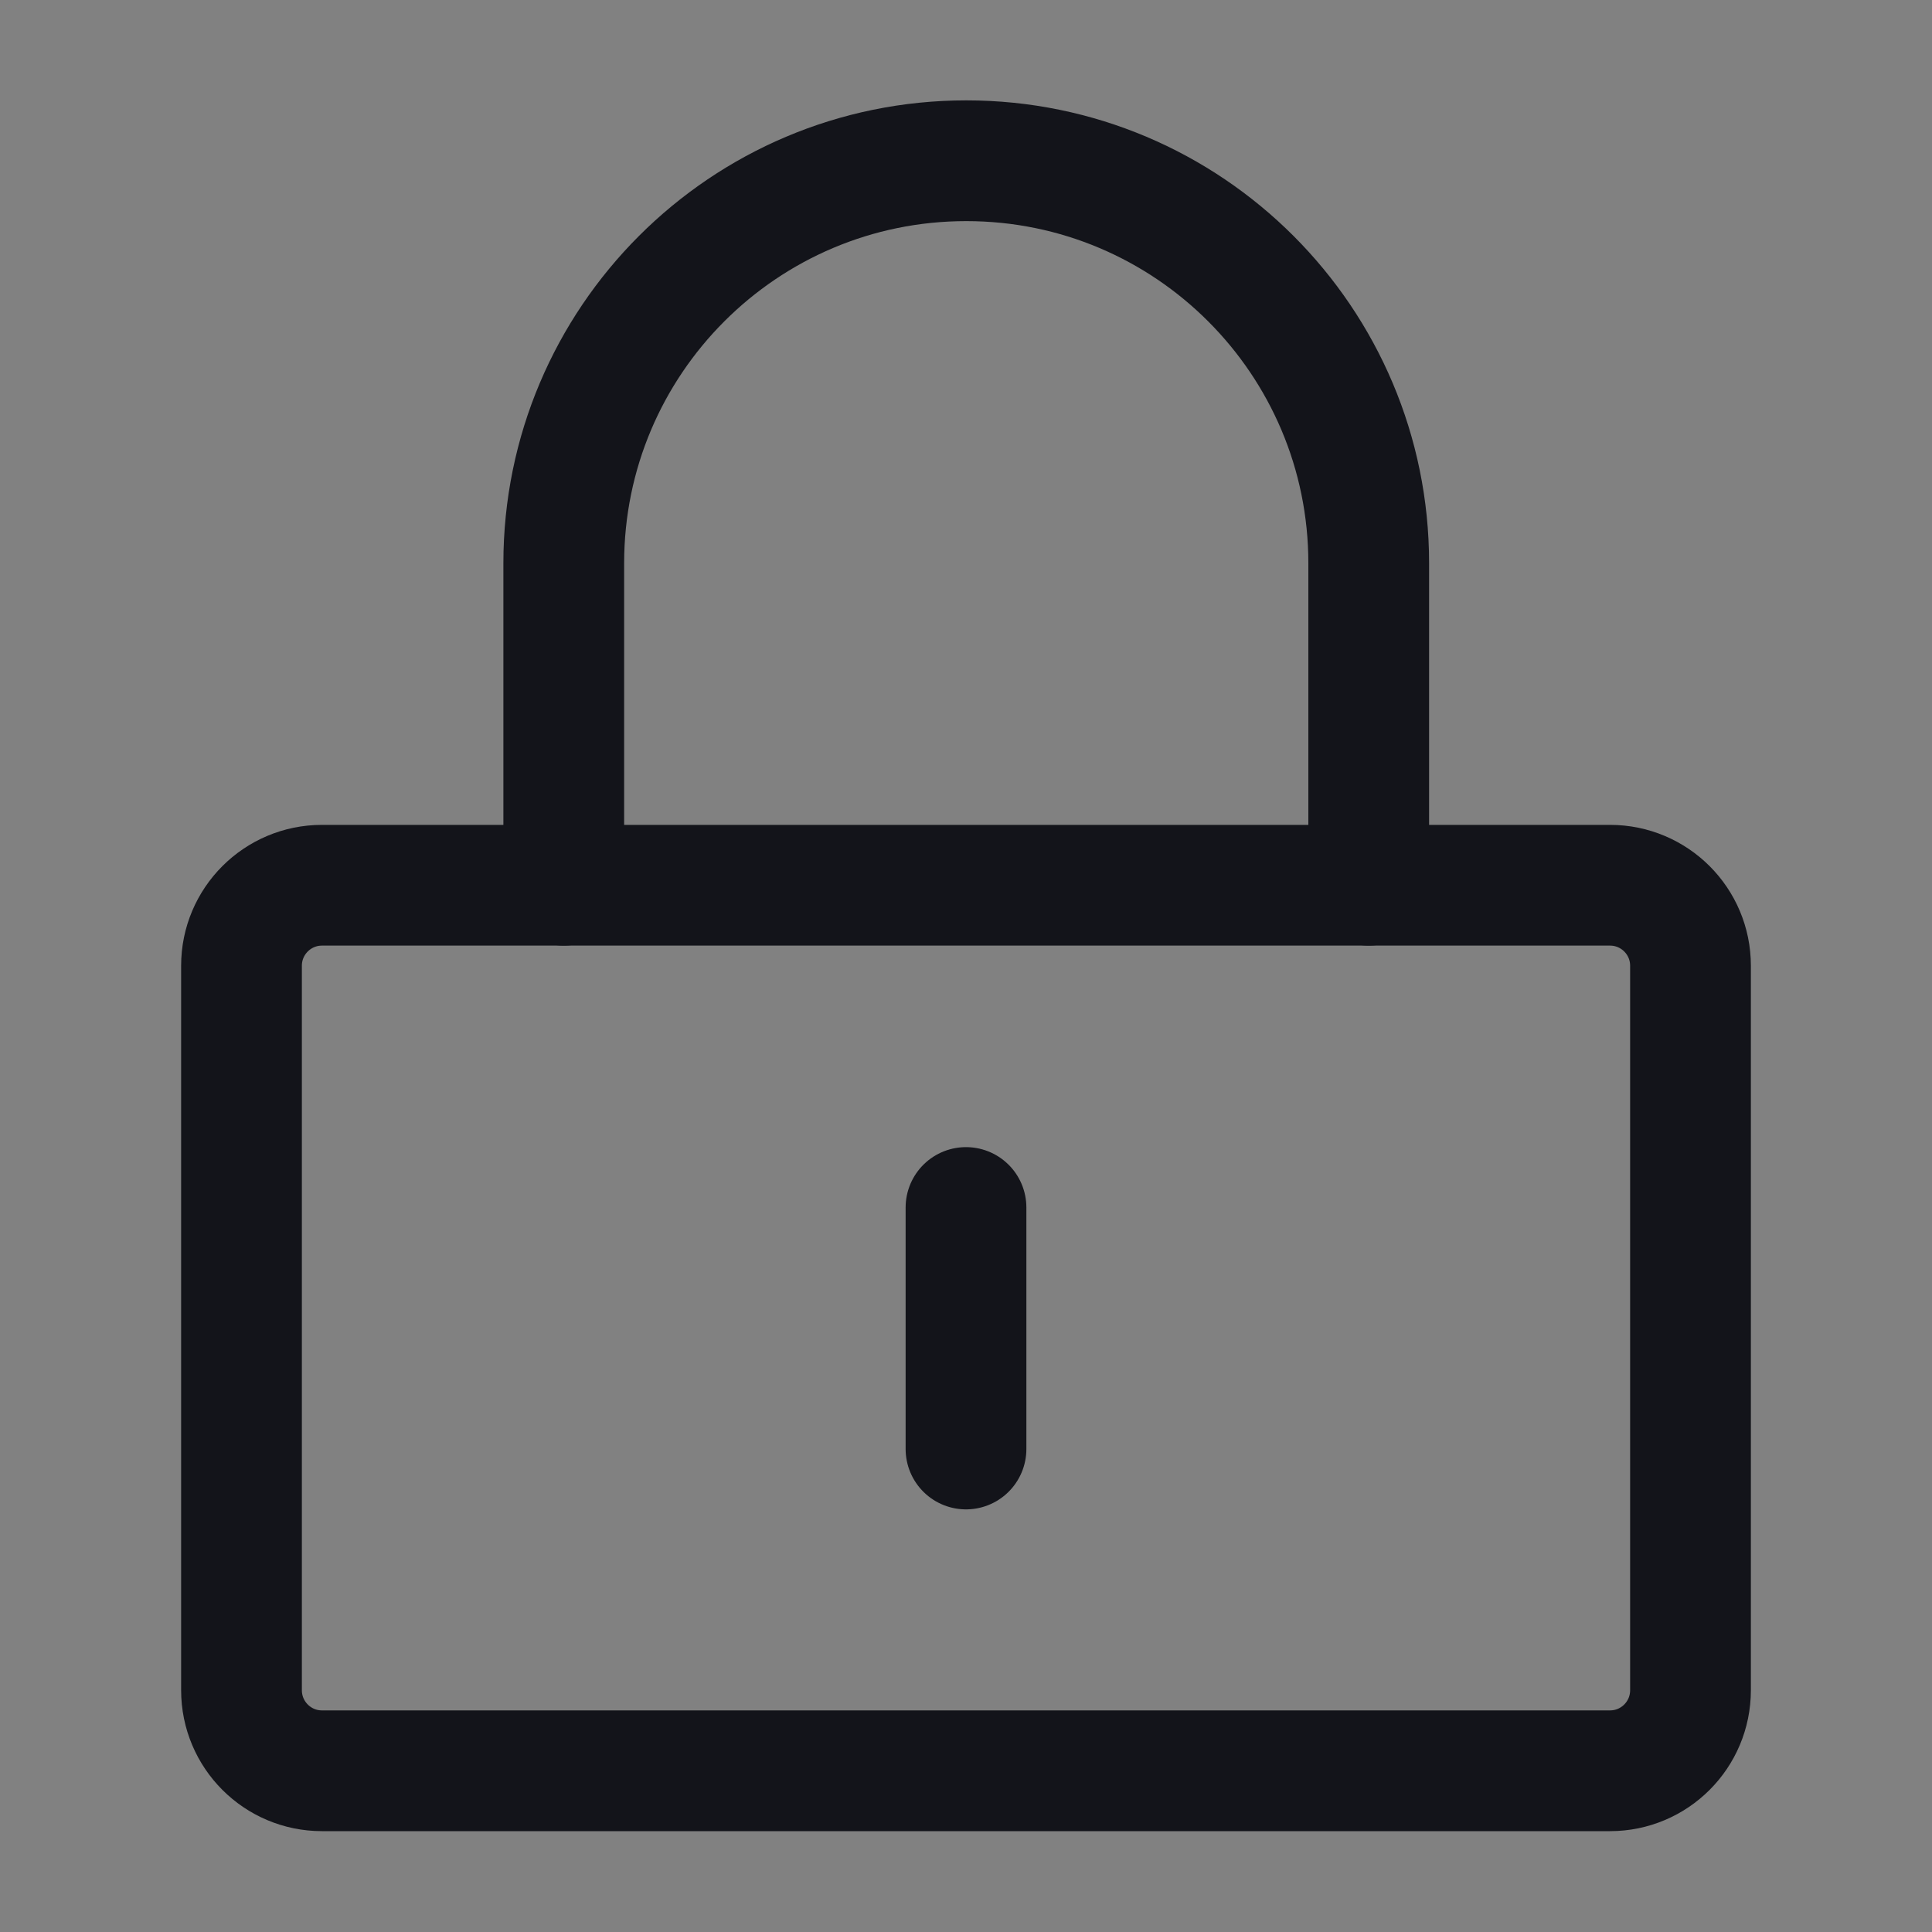 <svg width="20" height="20" viewBox="0 0 20 20" fill="none" xmlns="http://www.w3.org/2000/svg">
<rect x="0" y="0" width="20" height="20" fill="#808080" stroke="none"/>
<g clip-path="url(#clip0_63528_54977)">
<path d="M20 0H0V20H20V0Z" fill="white" fill-opacity="0.01"/>
<path d="M16.667 9.164H3.333C2.873 9.164 2.5 9.537 2.5 9.997V17.497C2.5 17.958 2.873 18.331 3.333 18.331H16.667C17.127 18.331 17.5 17.958 17.5 17.497V9.997C17.5 9.537 17.127 9.164 16.667 9.164Z" stroke="#13141A" stroke-width="1.25" stroke-linejoin="round"/>
<path d="M5.836 9.164V5.831C5.836 3.53 7.701 1.664 10.003 1.664C12.304 1.664 14.169 3.53 14.169 5.831V9.164" stroke="#13141A" stroke-width="1.25" stroke-linecap="round" stroke-linejoin="round"/>
<path d="M10 12.5V15" stroke="#13141A" stroke-width="1.25" stroke-linecap="round" stroke-linejoin="round"/>
</g>
<defs>
<clipPath id="clip0_63528_54977">
<rect width="20" height="20" fill="white"/>
</clipPath>
</defs>
</svg>
